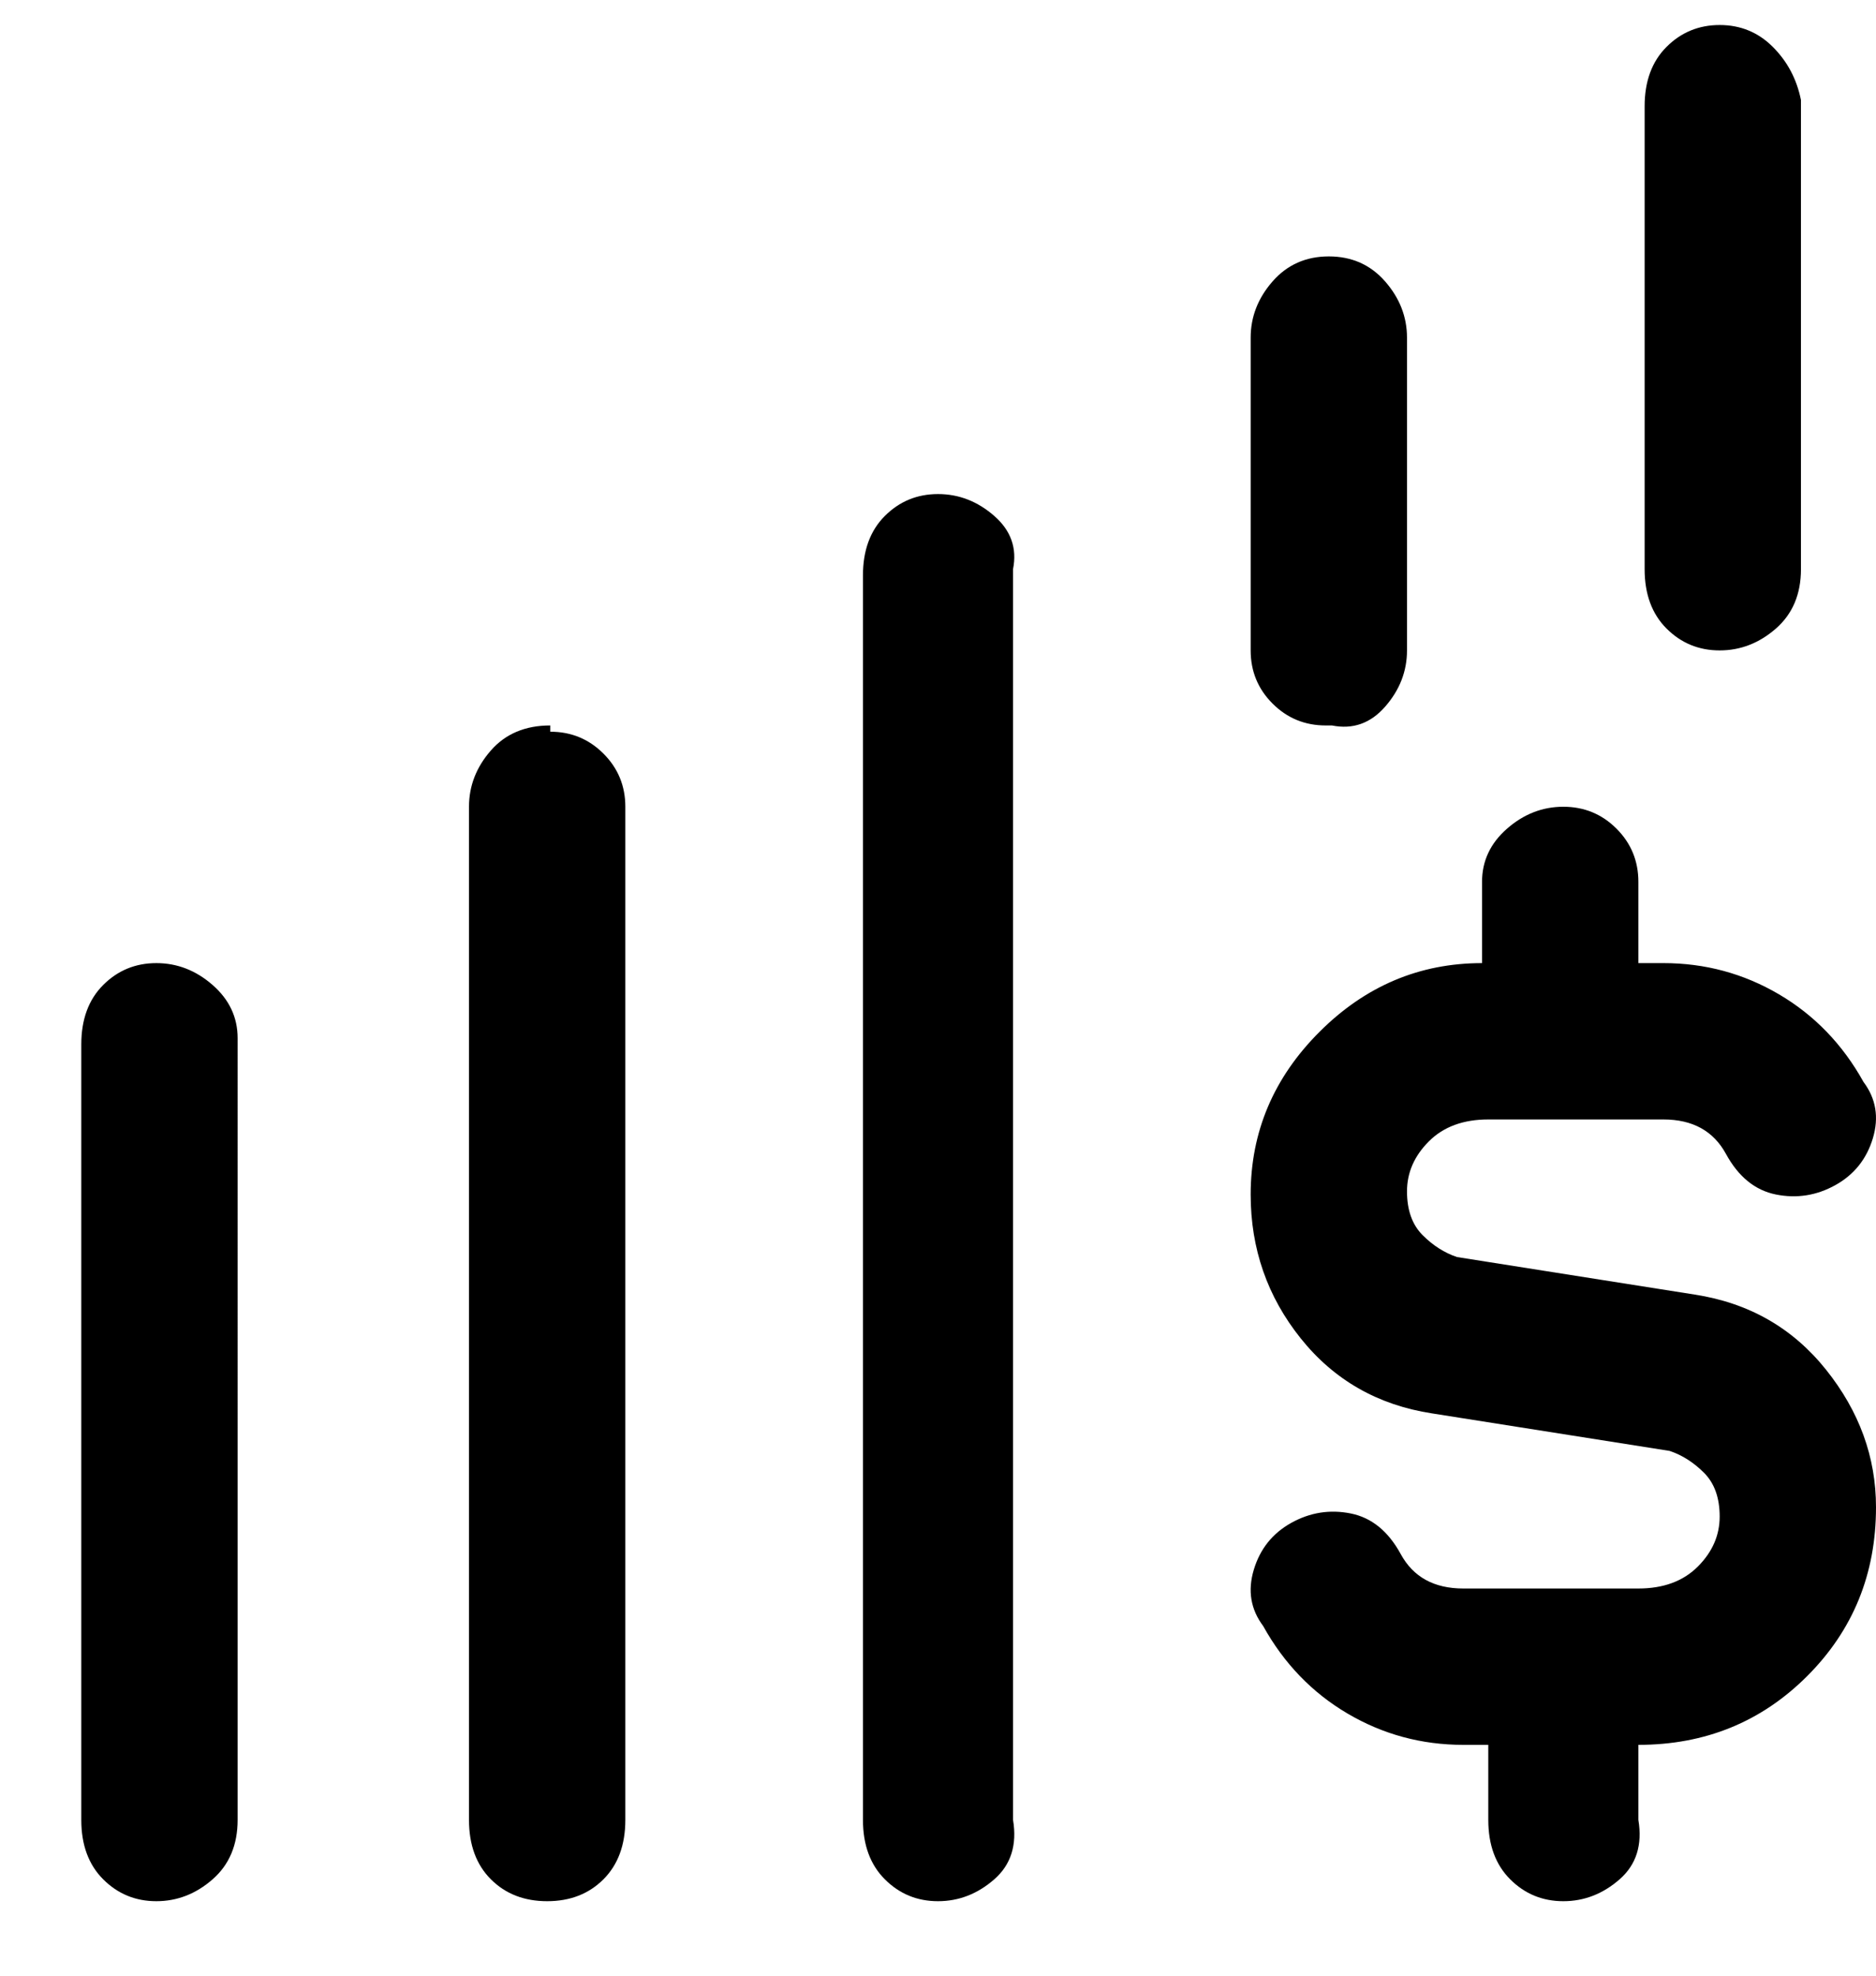 <svg viewBox="0 0 300 316" xmlns="http://www.w3.org/2000/svg"><path d="M300 241q0 16-11 27t-27 11v12q1 6-3 9.5t-9 3.5q-5 0-8.5-3.5T238 291v-12h-4q-10 0-18.5-5T202 260q-3-4-1.5-9t6-7.5q4.5-2.5 9.5-1.5t8 6.5q3 5.5 10 5.5h28q6 0 9.5-3.5t3.5-8q0-4.5-2.5-7T267 232l-38-6q-13-2-21-12t-8-23q0-15 11-26t26-11v-13q0-5 4-8.5t9-3.5q5 0 8.5 3.5t3.5 8.5v13h4q10 0 18.5 5t13.5 14q3 4 1.5 9t-6 7.5Q289 192 284 191t-8-6.5q-3-5.5-10-5.5h-28q-6 0-9.5 3.5t-3.5 8q0 4.5 2.5 7t5.5 3.5l38 6q13 2 21 12t8 22zM88 116q-6 0-9.5 4t-3.5 9v162q0 6 3.5 9.5t9 3.5q5.5 0 9-3.5t3.5-9.5V129q0-5-3.5-8.5T88 117v-1zm-63 38q-5 0-8.5 3.5T13 167v124q0 6 3.5 9.5T25 304q5 0 9-3.5t4-9.5V166q0-5-4-8.5t-9-3.5zm125-75q-5 0-8.5 3.5T138 92v199q0 6 3.5 9.5t8.5 3.5q5 0 9-3.5t3-9.5V91q1-5-3-8.5t-9-3.5zm125 25q5 0 9-3.5t4-9.5V16q-1-5-4.5-8.5T275 4q-5 0-8.5 3.5T263 17v74q0 6 3.5 9.5t8.5 3.5zm-62 12q5 1 8.5-3t3.5-9V54q0-5-3.5-9t-9-4q-5.5 0-9 4t-3.5 9v50q0 5 3.5 8.5t8.5 3.5h1z"/></svg>